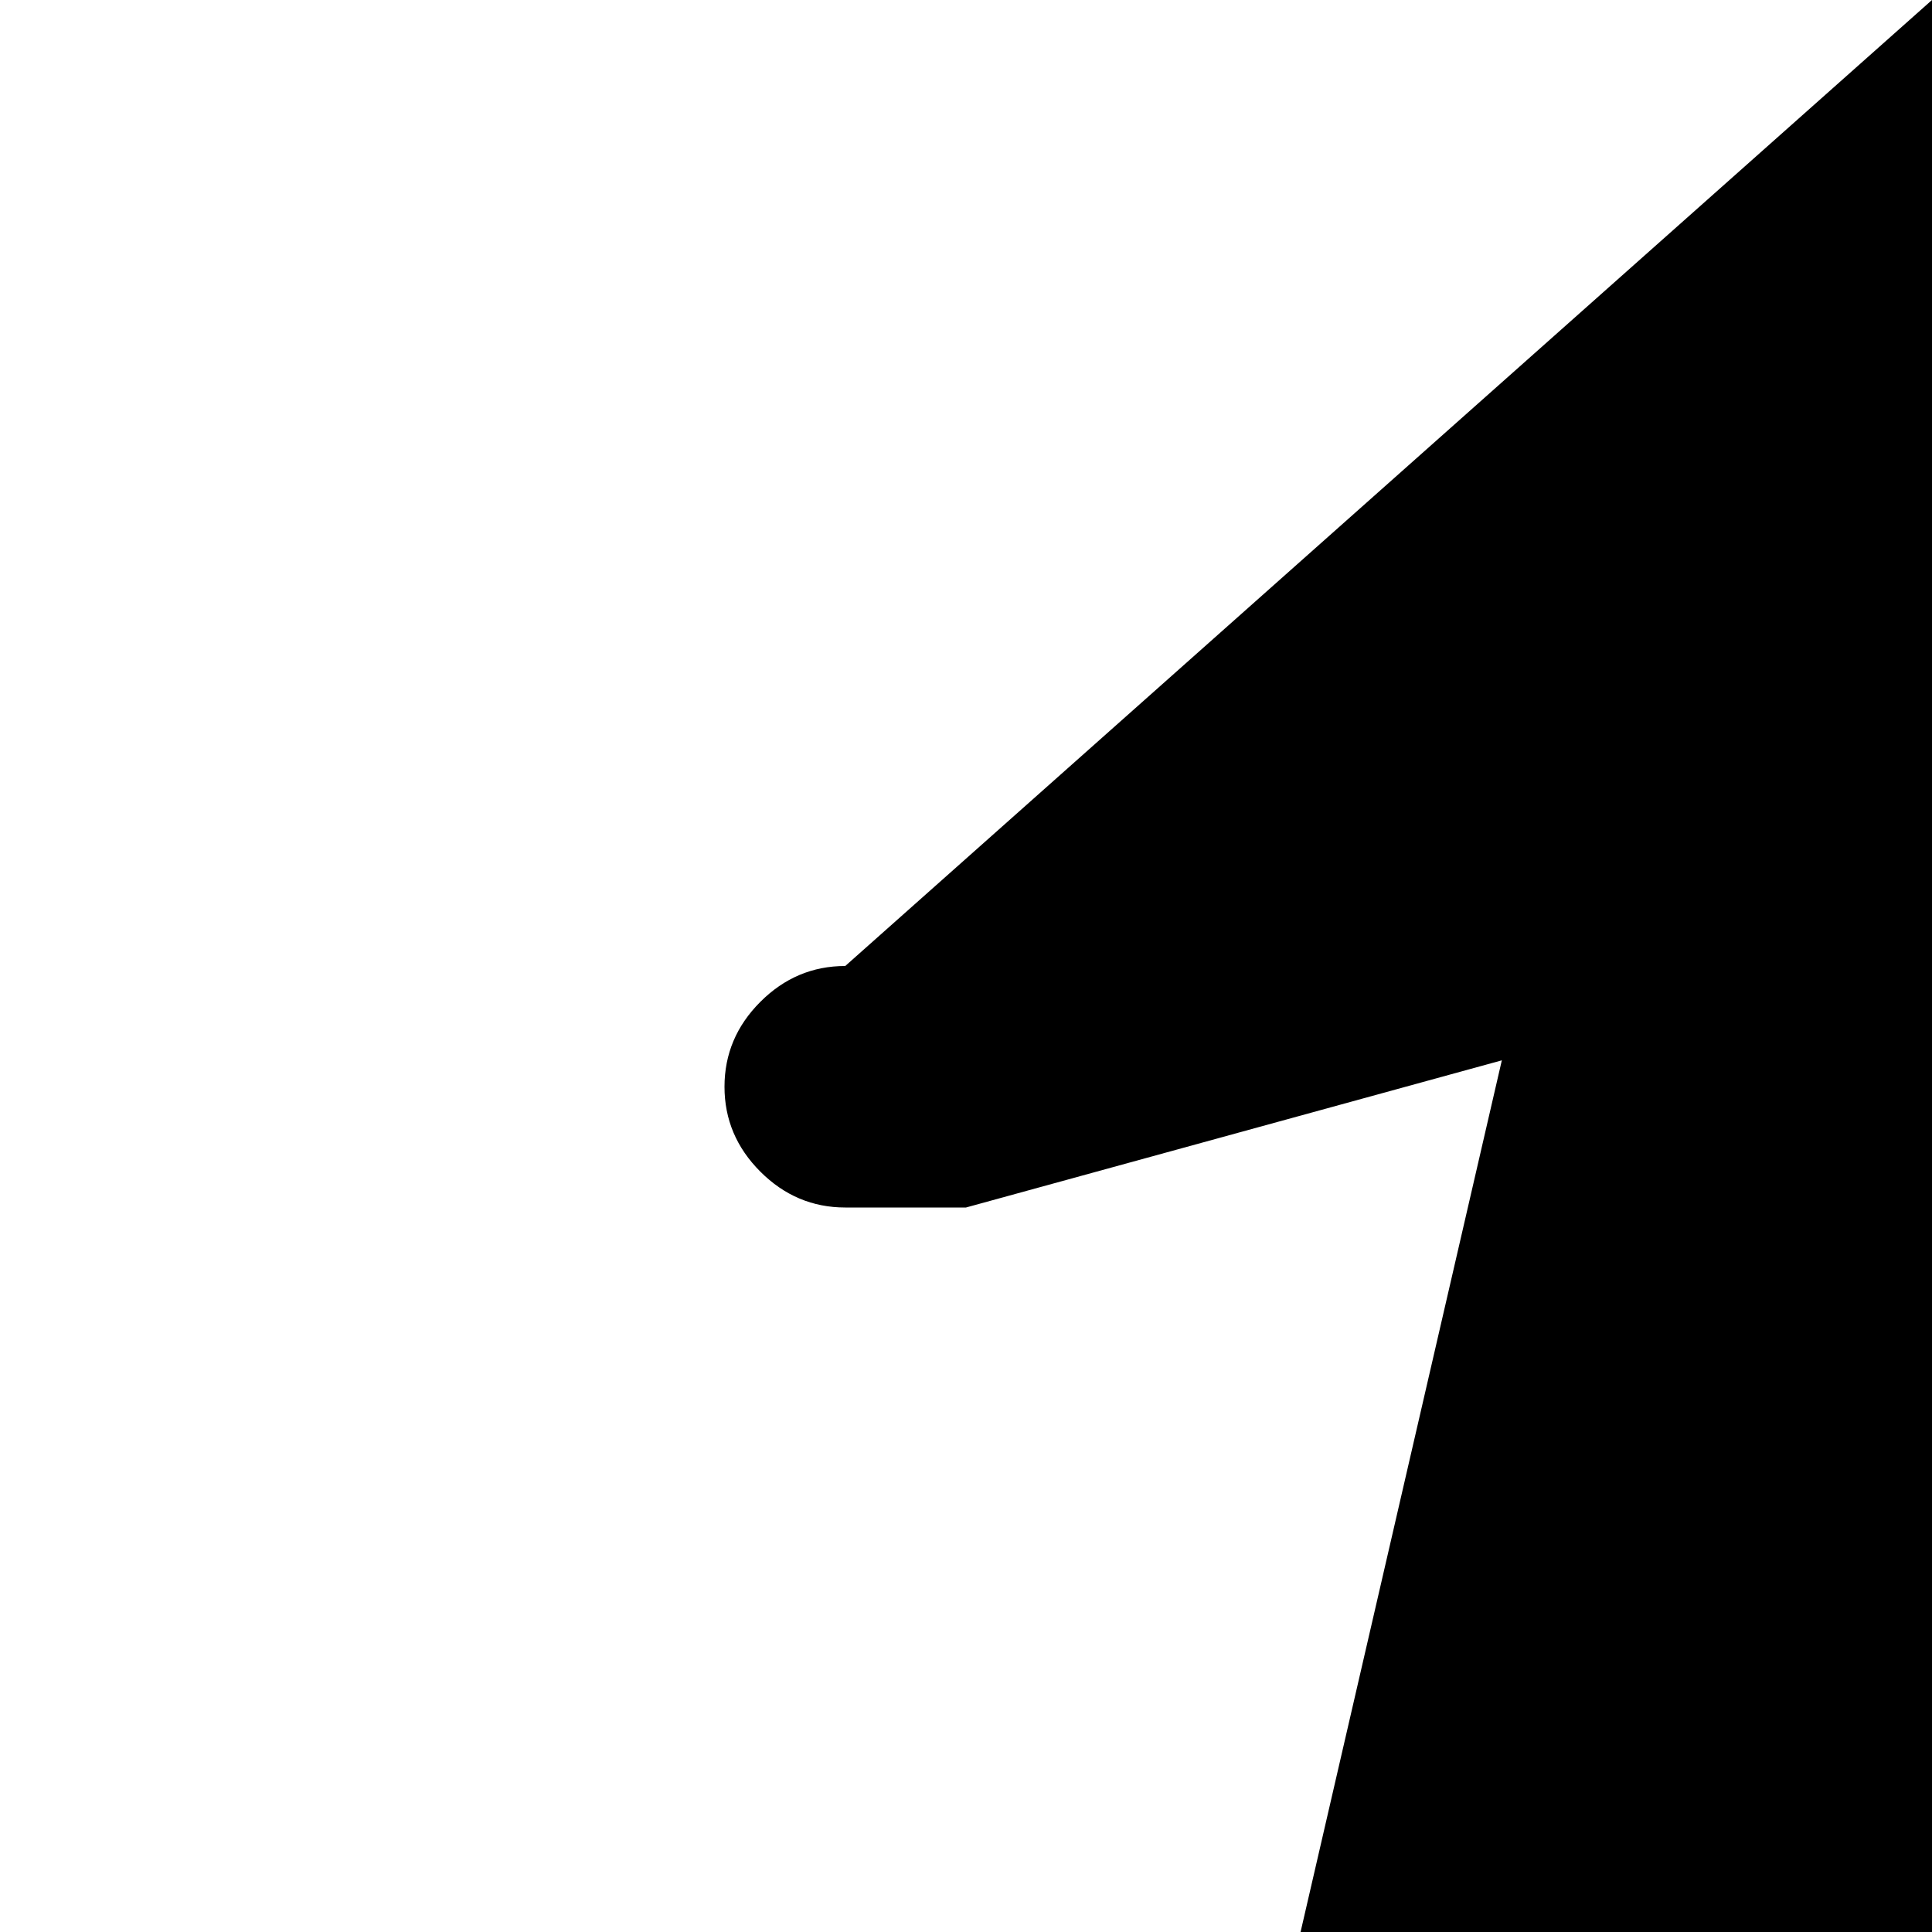 <svg xmlns="http://www.w3.org/2000/svg" version="1.1" viewBox="0 0 512 512" fill="currentColor"><path fill="currentColor" d="M960 1024H64q-26 0-45-19T0 959.5t19-45T64 896h192l142-615l-142 39h-32q-13 0-22.5-9.5T192 288t9.5-22.5T224 256L512 0q26 0 45 19t19 45l192 832h192q27 0 45.5 18.5T1024 960t-18.5 45.5T960 1024"/></svg>
